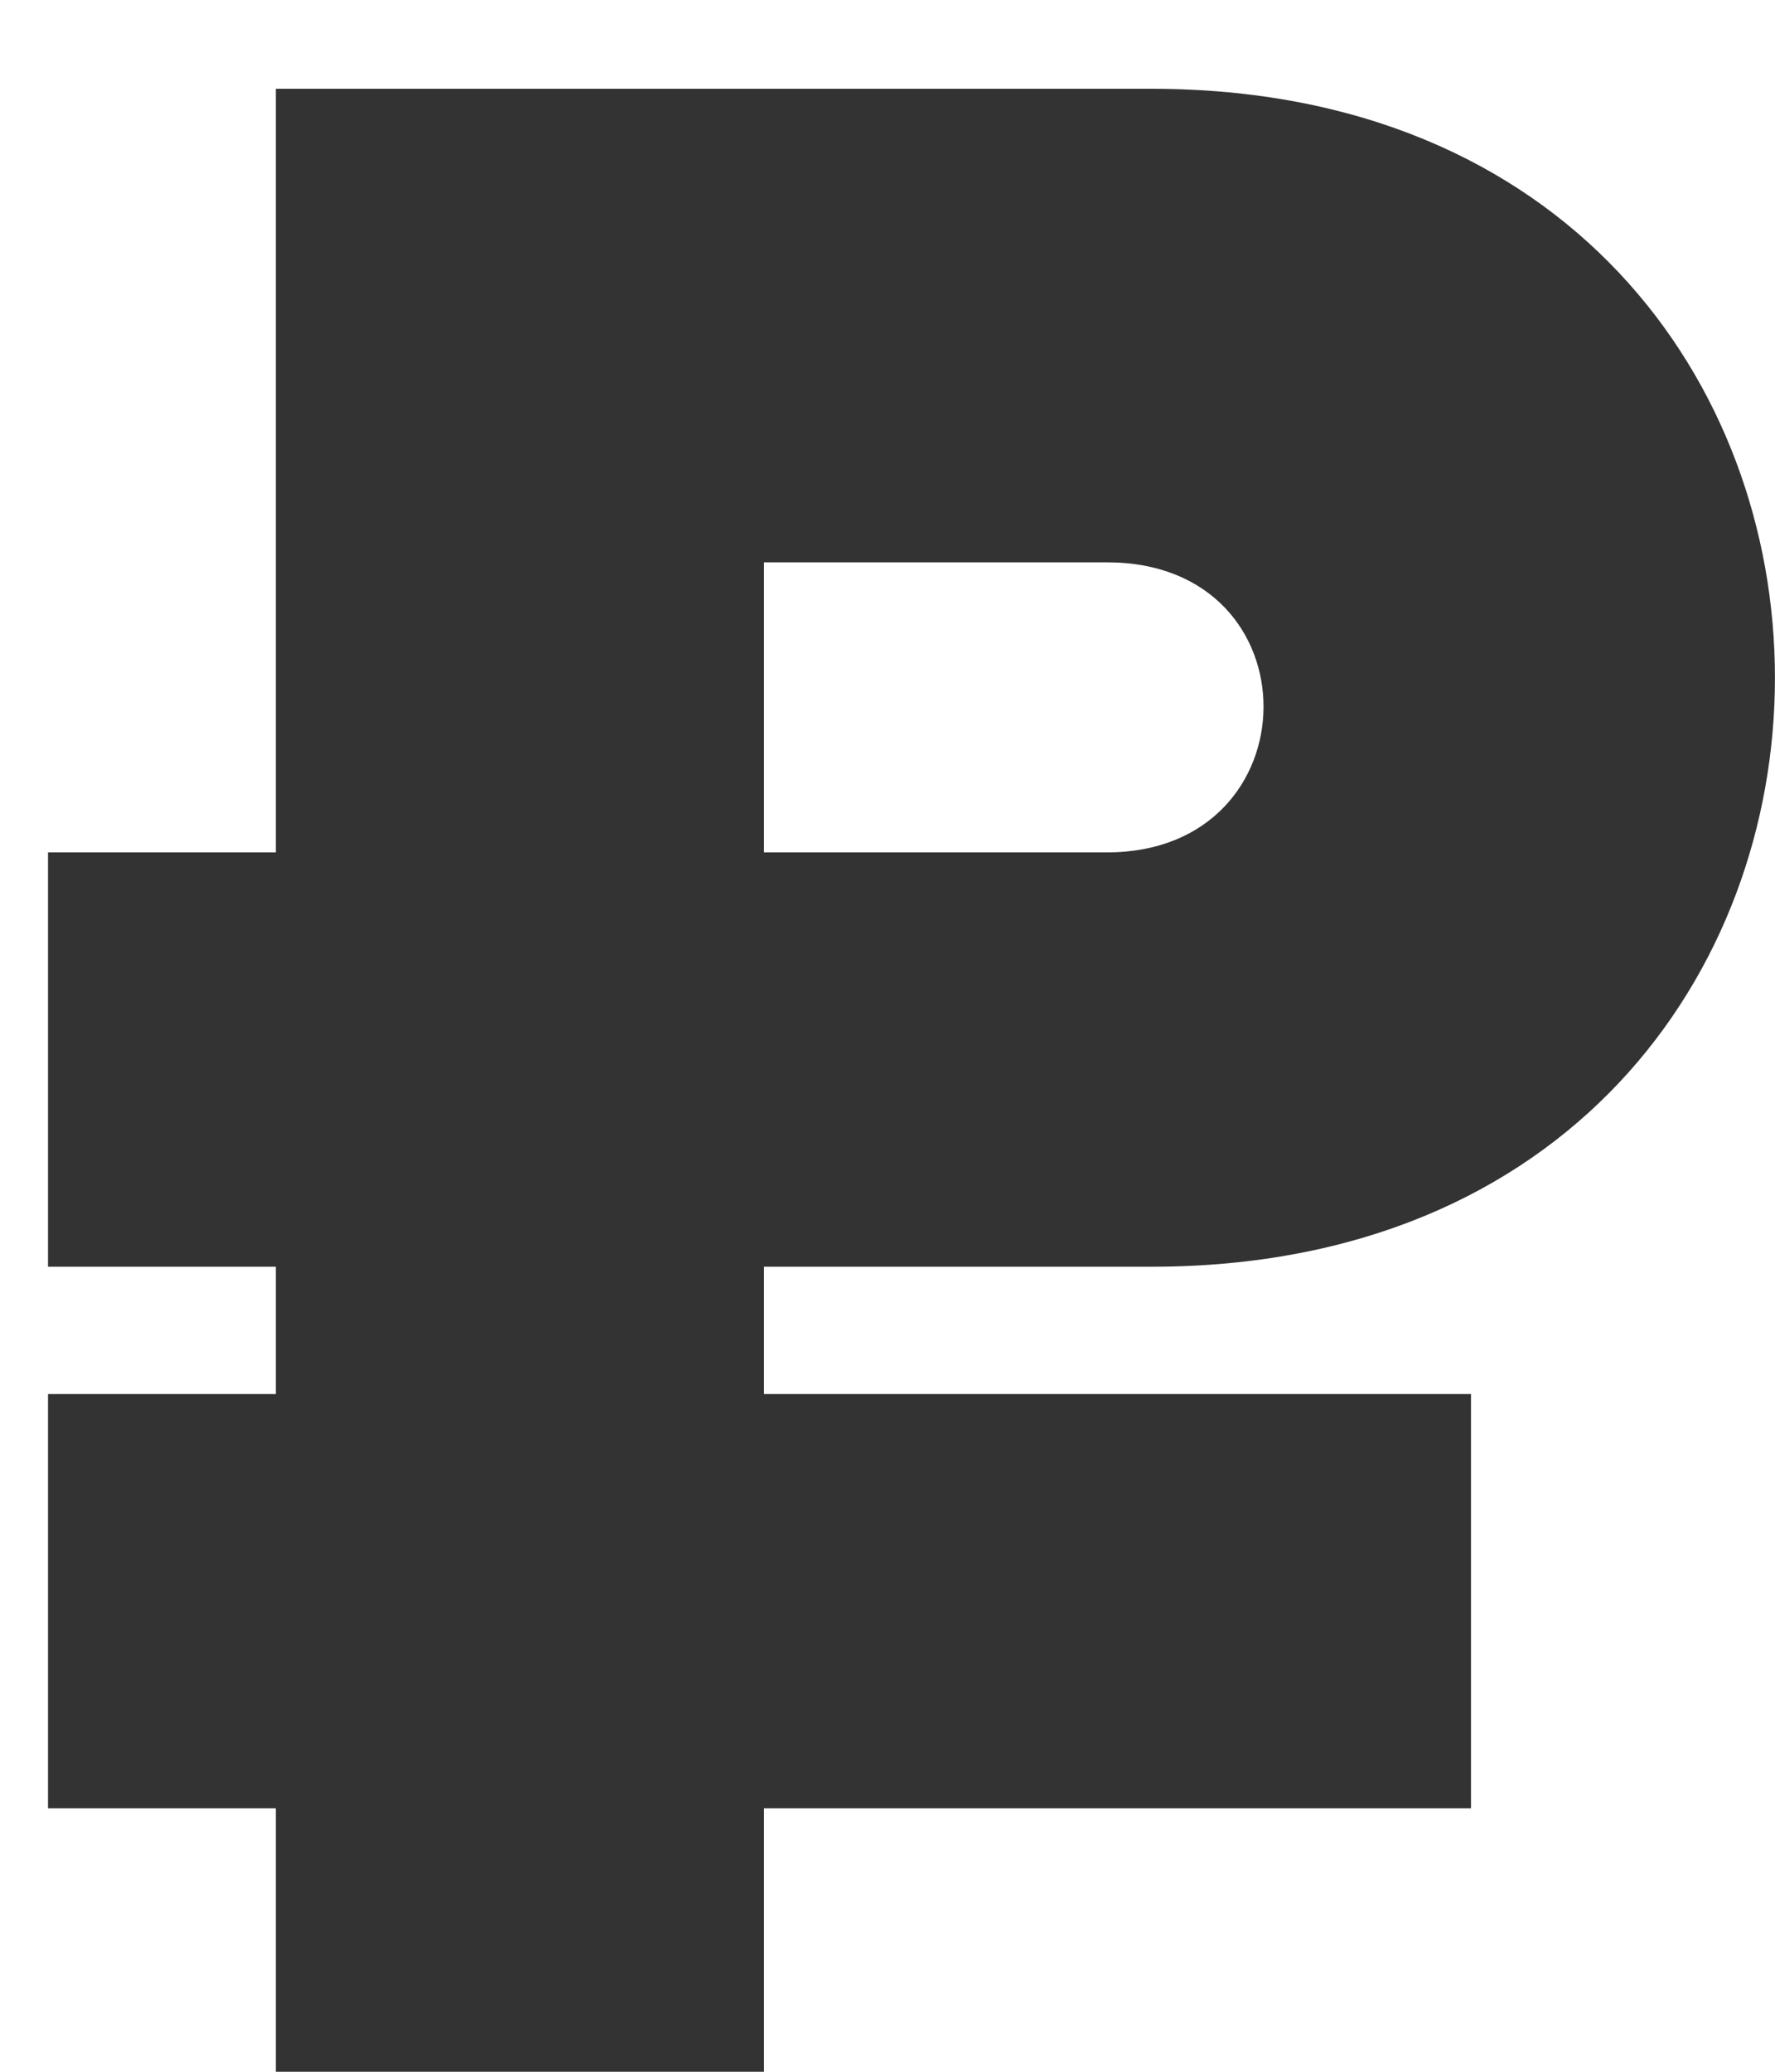 <svg width="18" height="21" viewBox="0 0 18 21" fill="none" xmlns="http://www.w3.org/2000/svg">
<path d="M11.677 12.84C20.107 12.84 20.107 0.9 11.677 0.9H2.797V8.64H0.487V12.84H2.797V14.13H0.487V18.33H2.797V21H7.747V18.33H14.917V14.13H7.747V12.84H11.677ZM11.227 5.7C13.357 5.7 13.327 8.64 11.227 8.64H7.747V5.7H11.227Z" fill="#333333"/>
</svg>
